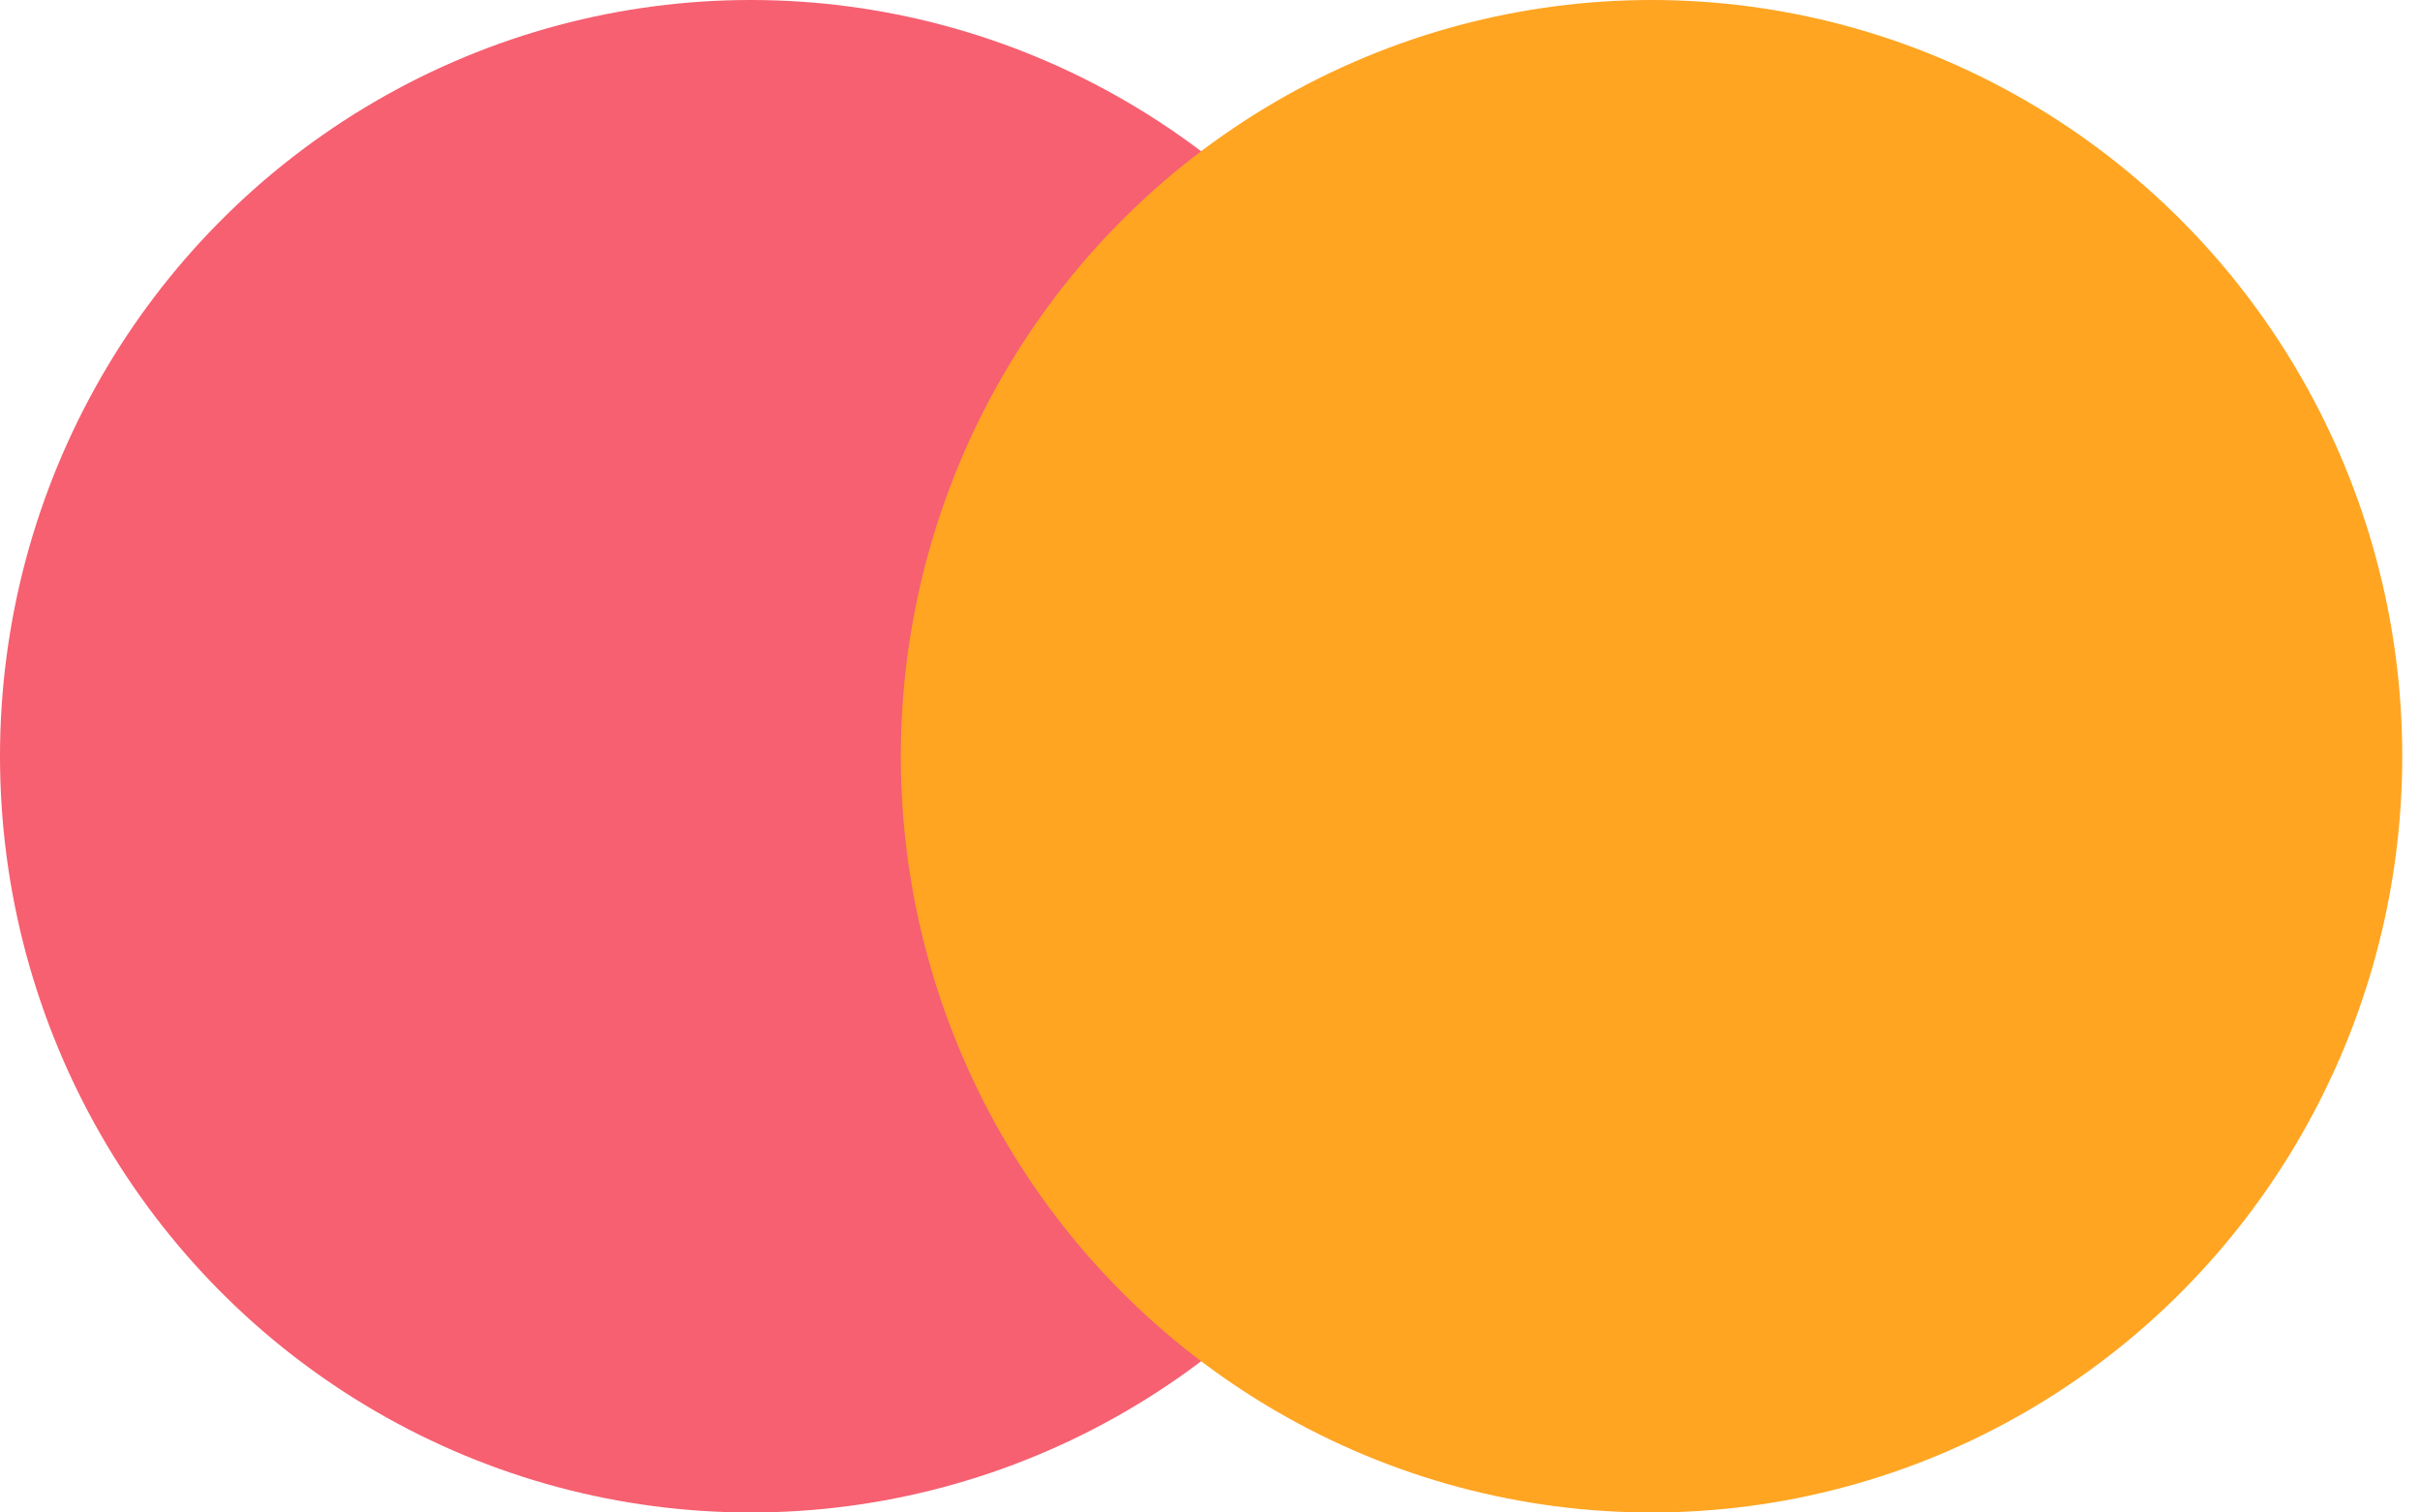 <svg width="24" height="15" viewBox="0 0 24 15" fill="none" xmlns="http://www.w3.org/2000/svg">
<ellipse cx="7.445" cy="7.5" rx="7.445" ry="7.5" fill="#F66071"/>
<ellipse cx="16.379" cy="7.5" rx="7.445" ry="7.5" fill="#FFA522"/>
</svg>
